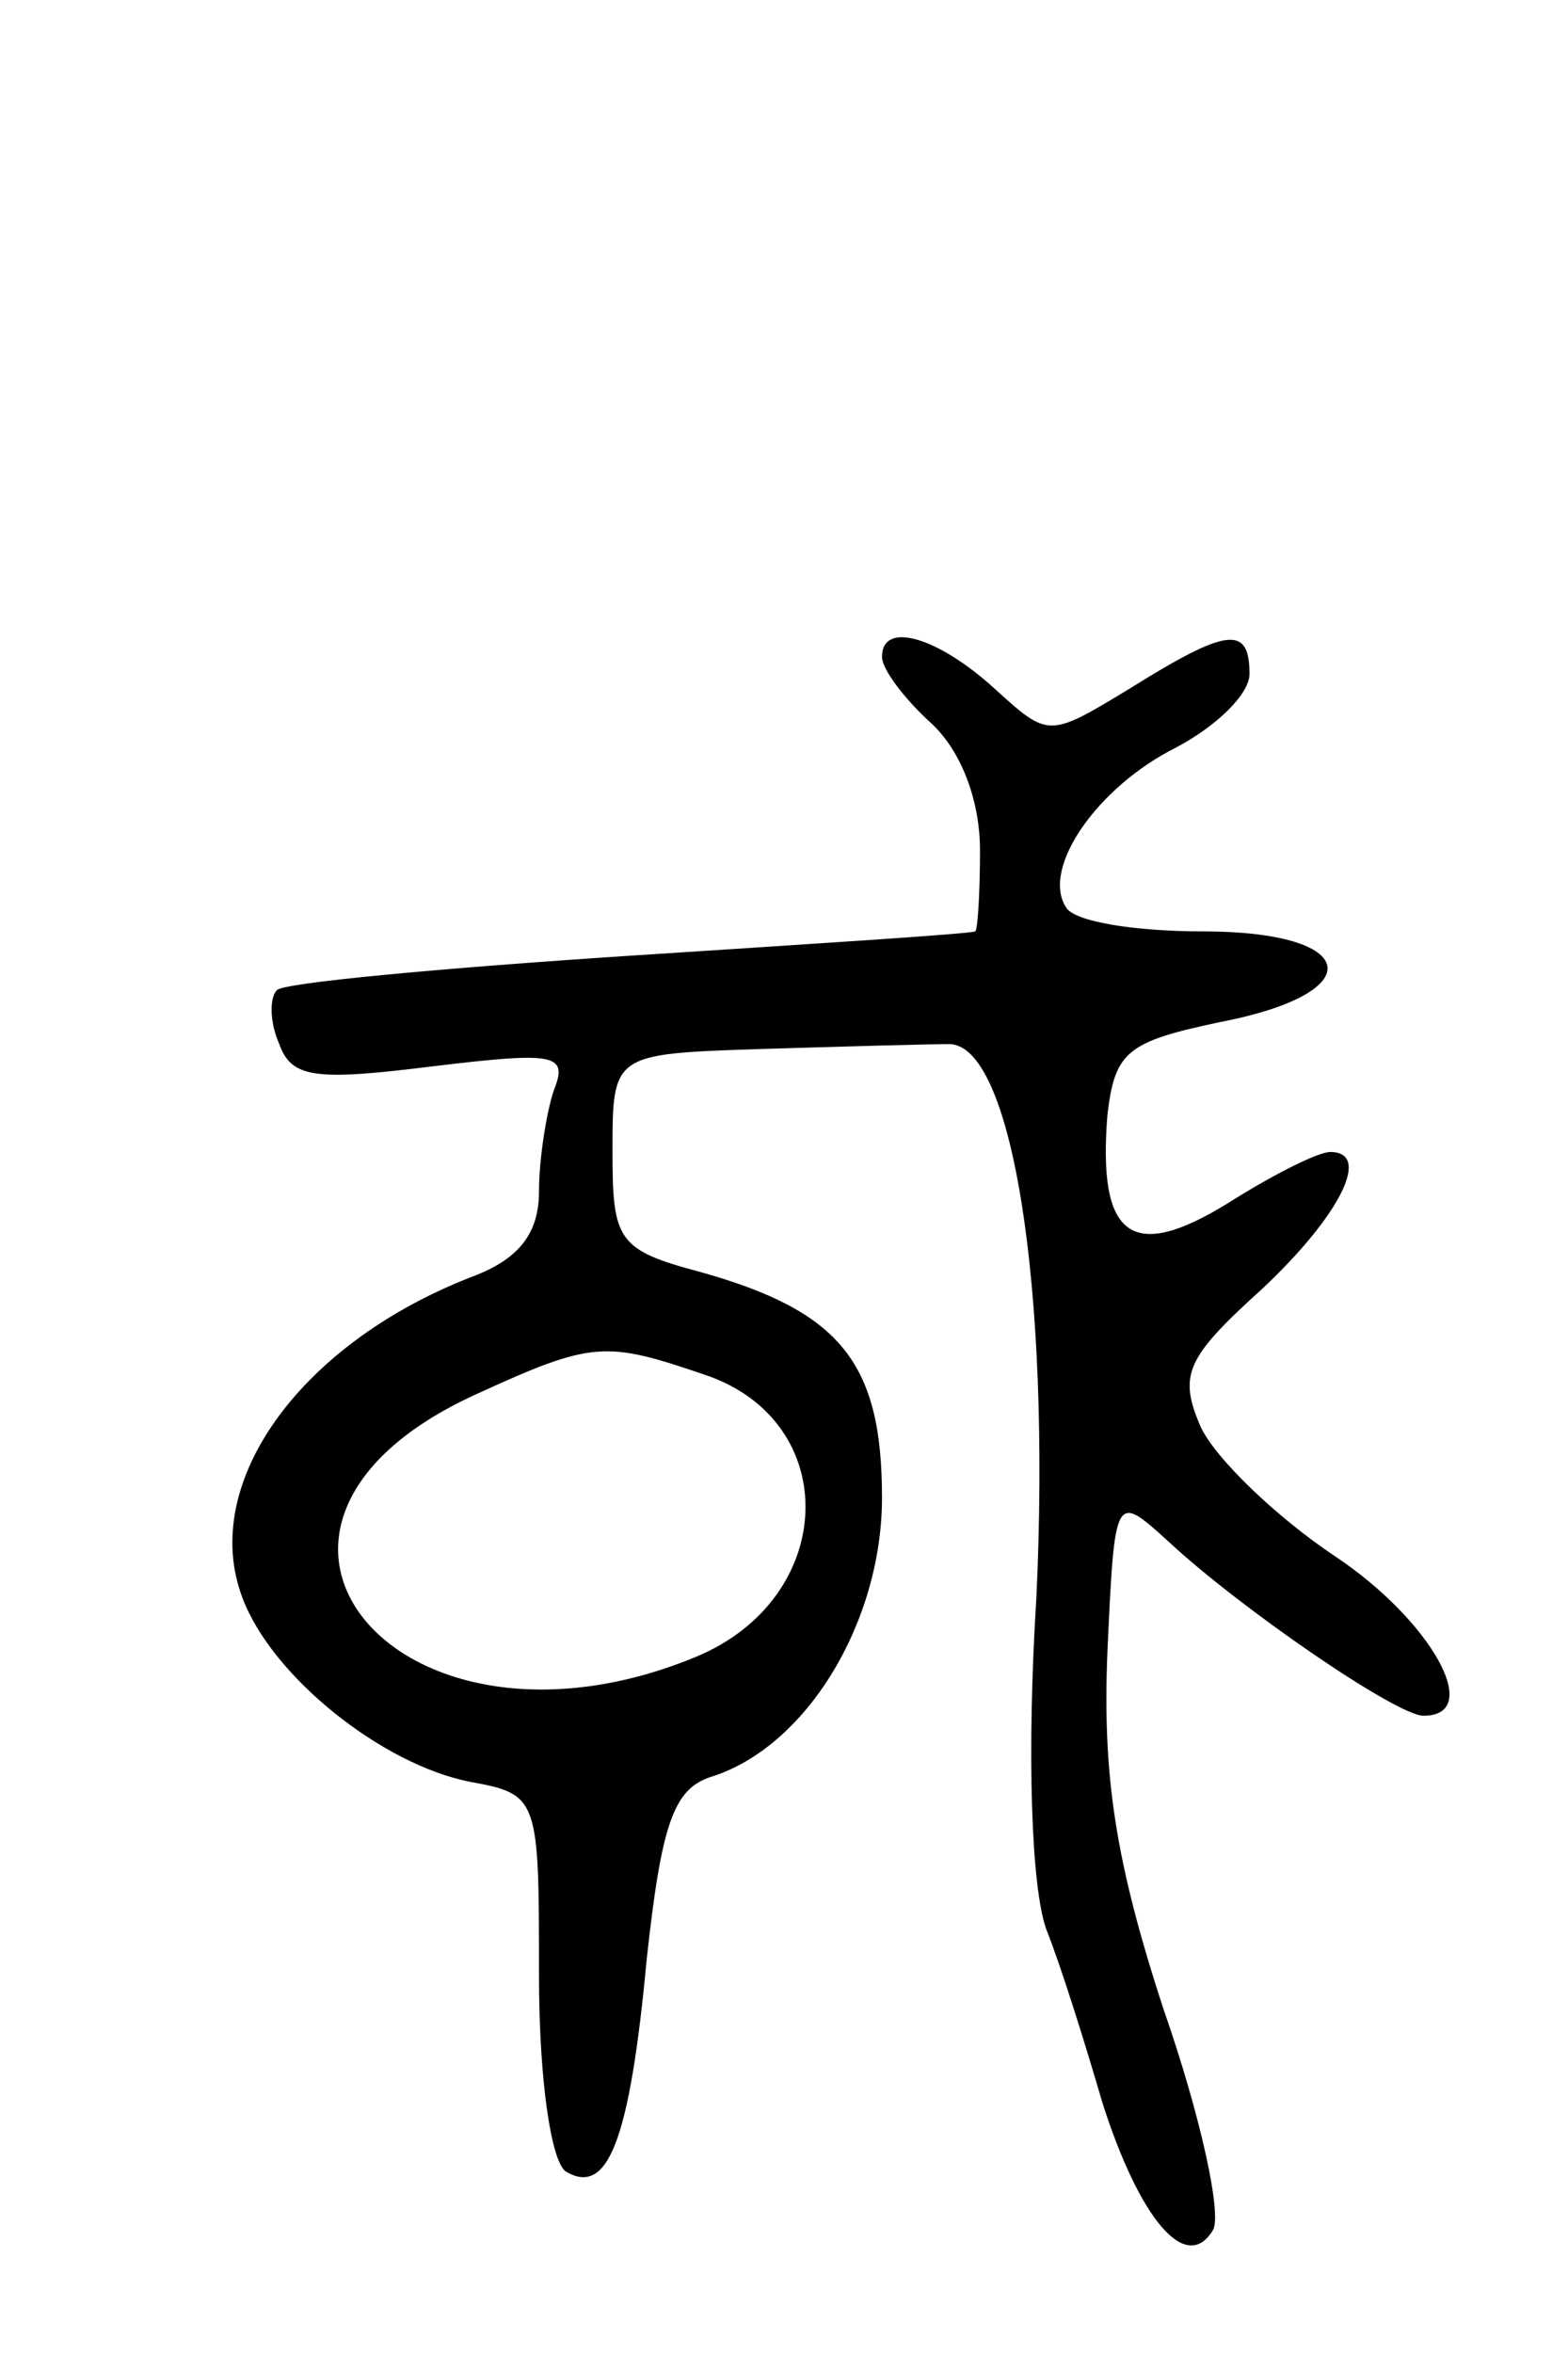 <svg version="1.0" xmlns="http://www.w3.org/2000/svg"
 width="64pt" height="96pt" viewBox="0 0 64 96"
 preserveAspectRatio="xMidYMid meet">
<g transform="translate(0,96) scale(0.1,-0.1)"
fill="#000000" stroke="none">
<path d="M360 692 c0 -5 9 -17 20 -27 12 -11 20 -31 20 -52 0 -18 -1 -33 -2
-33 -2 -1 -65 -5 -142 -10 -76 -5 -141 -11 -143 -14 -3 -3 -3 -13 1 -22 5 -14
15 -15 63 -9 50 6 55 5 49 -10 -3 -9 -6 -28 -6 -41 0 -17 -8 -27 -25 -34 -72
-27 -114 -85 -96 -132 12 -32 57 -68 93 -75 28 -5 28 -7 28 -79 0 -43 5 -76
11 -80 17 -10 26 12 33 87 6 55 11 69 26 74 39 12 70 63 70 114 0 55 -17 76
-74 92 -34 9 -36 13 -36 49 0 40 0 40 60 42 33 1 68 2 77 2 26 1 42 -99 36
-226 -4 -64 -2 -118 4 -135 6 -15 16 -47 23 -71 15 -47 34 -70 45 -52 4 6 -5
47 -20 90 -20 61 -25 96 -23 146 3 65 3 65 25 45 29 -27 93 -71 104 -71 25 0
3 39 -36 65 -24 16 -49 40 -55 53 -9 21 -6 28 25 56 32 30 45 56 28 56 -5 0
-23 -9 -42 -21 -39 -24 -53 -14 -49 36 3 26 8 30 46 38 62 12 57 37 -7 37 -28
0 -53 4 -56 10 -10 16 13 49 45 65 17 9 30 22 30 30 0 20 -9 19 -49 -6 -33
-20 -33 -20 -55 0 -23 21 -46 28 -46 13z m-72 -293 c56 -19 54 -91 -4 -115
-121 -50 -208 53 -90 107 48 22 53 22 94 8z"/>
</g>
</svg>
